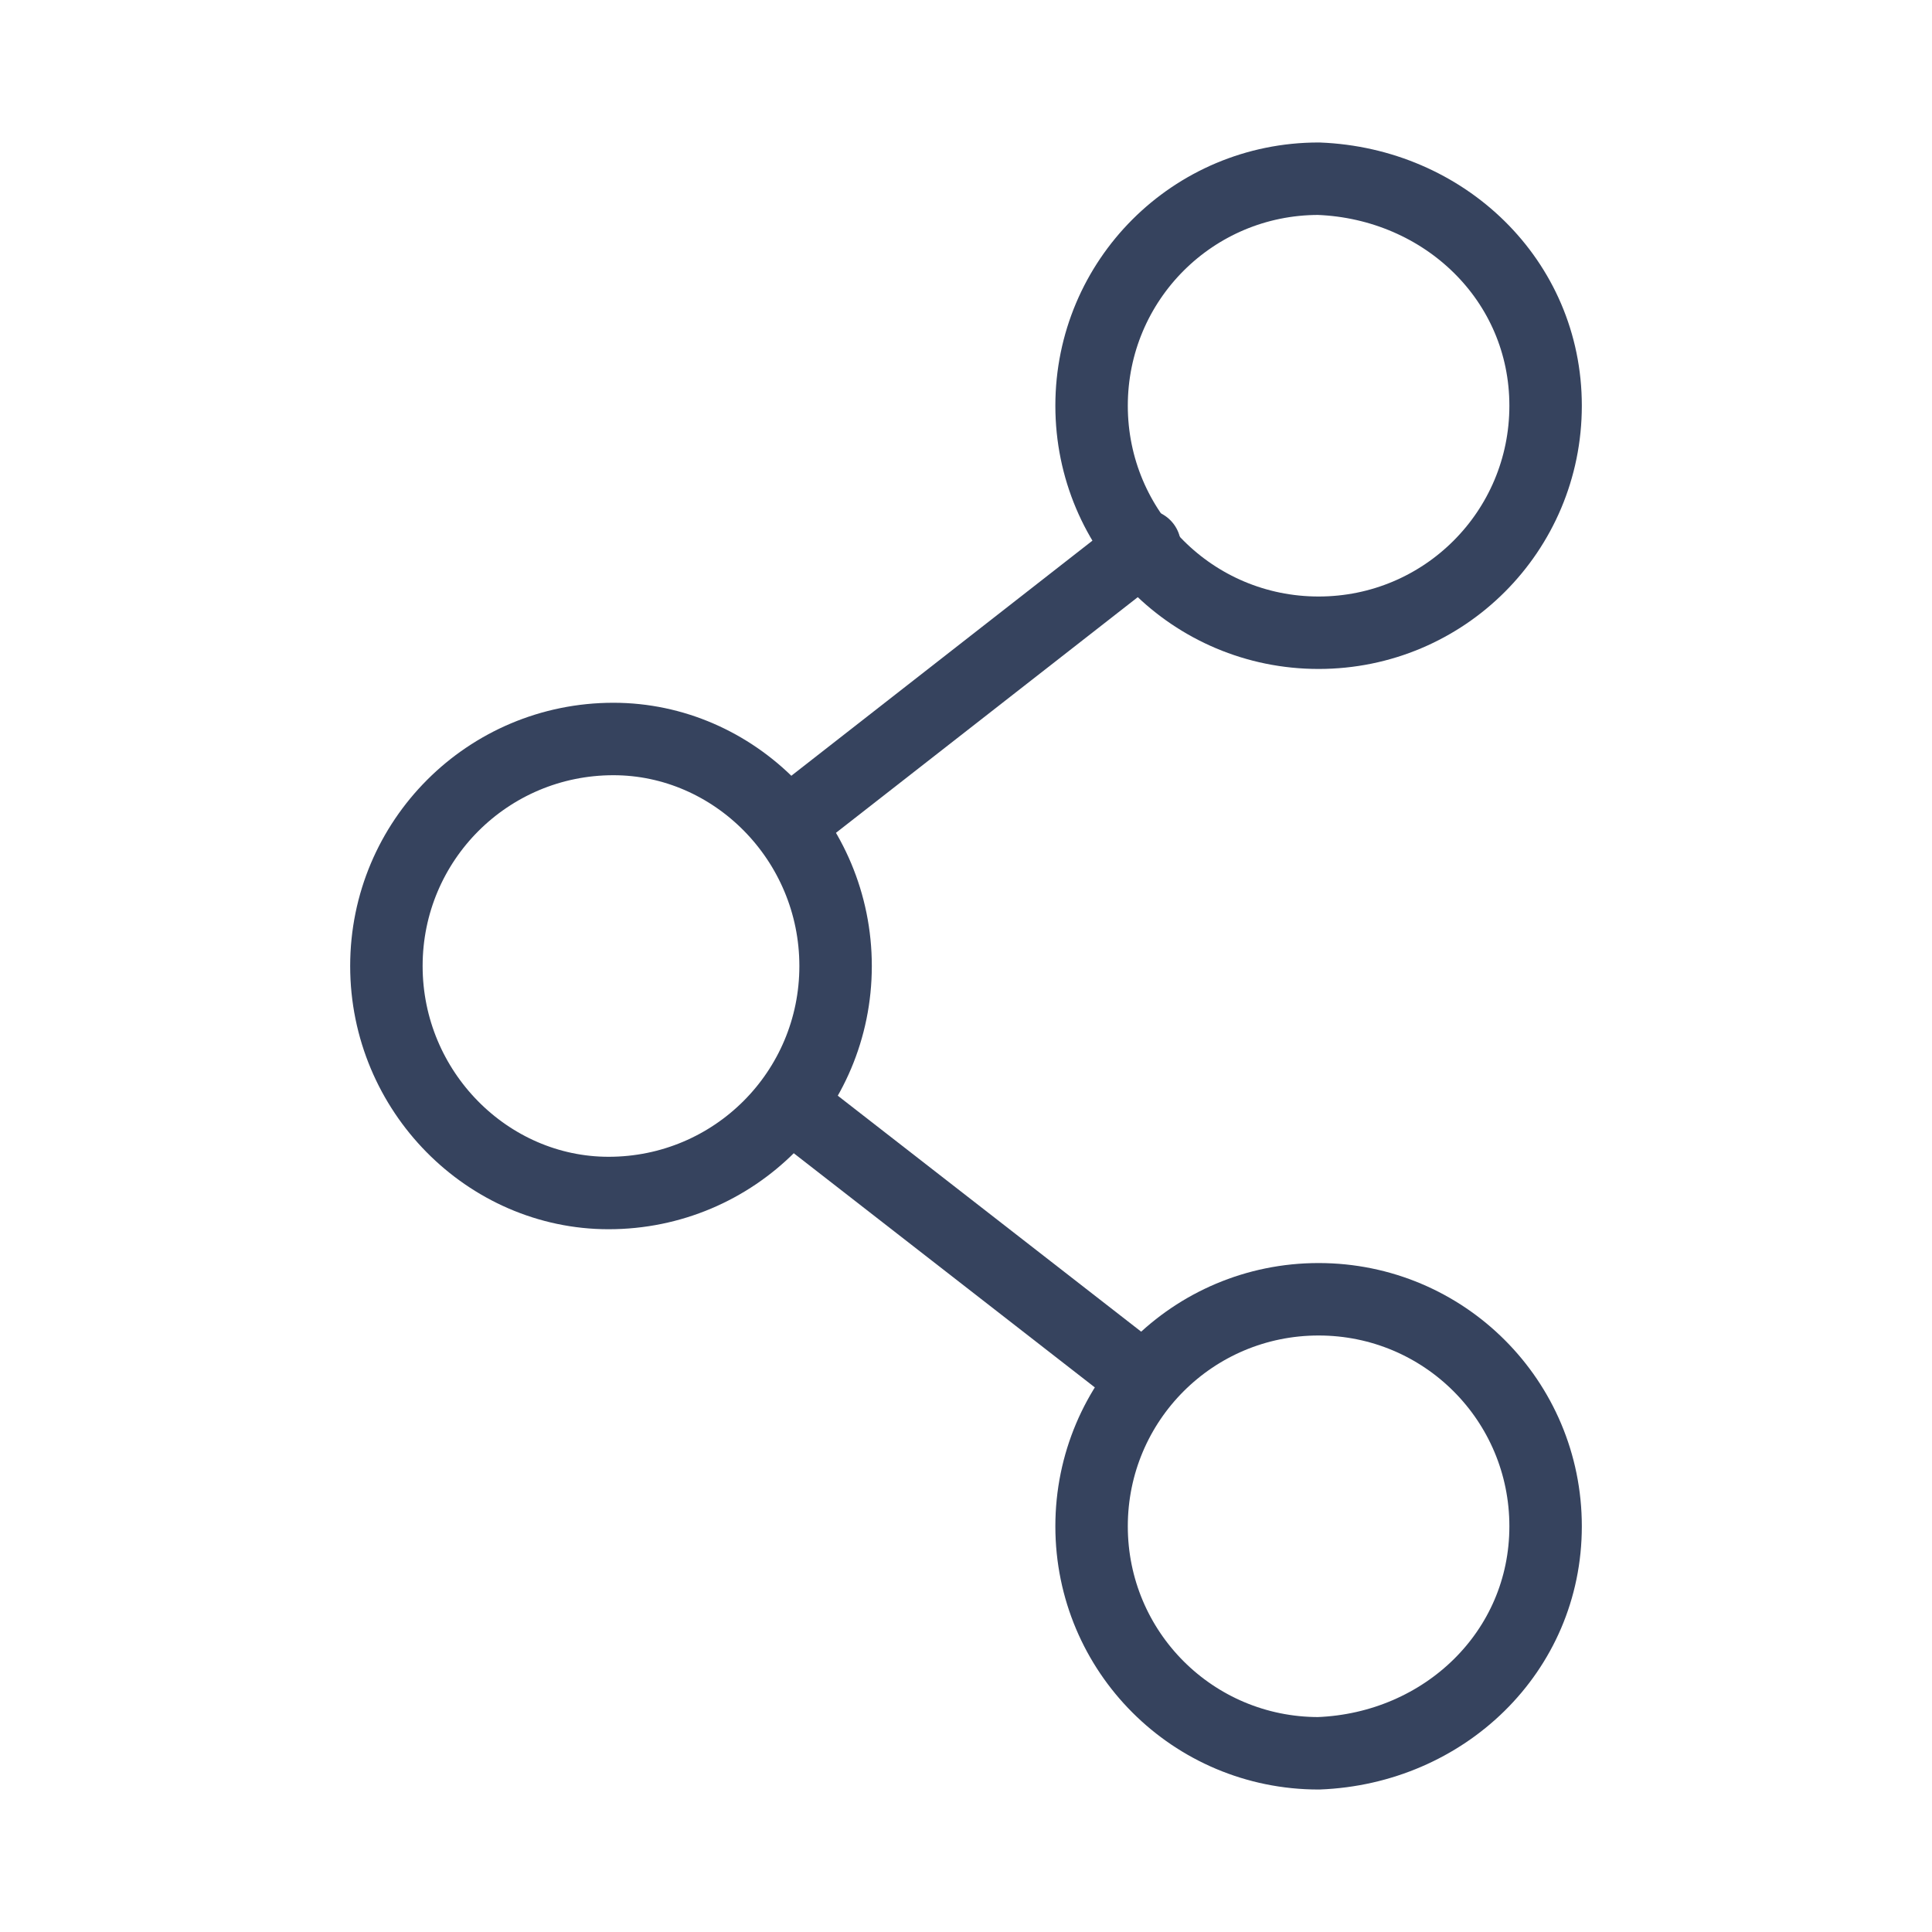 <?xml version="1.0" encoding="utf-8"?>
<!-- Generator: Adobe Illustrator 28.0.0, SVG Export Plug-In . SVG Version: 6.00 Build 0)  -->
<svg version="1.1" id="Isolation_Mode" xmlns="http://www.w3.org/2000/svg" xmlns:xlink="http://www.w3.org/1999/xlink" x="0px"
	 y="0px" viewBox="0 0 40 40" style="enable-background:new 0 0 40 40;" xml:space="preserve">
<style type="text/css">
	.st0{fill:none;stroke:#36435E;stroke-width:1.5;stroke-linecap:round;stroke-linejoin:round;stroke-miterlimit:10;}
</style>
<g>
	<line class="st0" x1="16.4" y1="22.9" x2="23.6" y2="28.5"/>
	<line class="st0" x1="23.7" y1="11.3" x2="16.4" y2="17"/>
	<path class="st0" d="M17.3,20c0,2.6-2.1,4.7-4.7,4.7C10.1,24.7,8,22.6,8,20s2.1-4.7,4.7-4.7C15.2,15.3,17.3,17.4,17.3,20z"/>
	<path class="st0" d="M32,8.4c0,2.6-2.1,4.7-4.7,4.7c-2.6,0-4.7-2.1-4.7-4.7c0-2.6,2.1-4.7,4.7-4.7C29.9,3.8,32,5.8,32,8.4z"/>
	<path class="st0" d="M32,31.6c0-2.6-2.1-4.7-4.7-4.7c-2.6,0-4.7,2.1-4.7,4.7c0,2.6,2.1,4.7,4.7,4.7C29.9,36.2,32,34.2,32,31.6z"/>
</g>
</svg>

